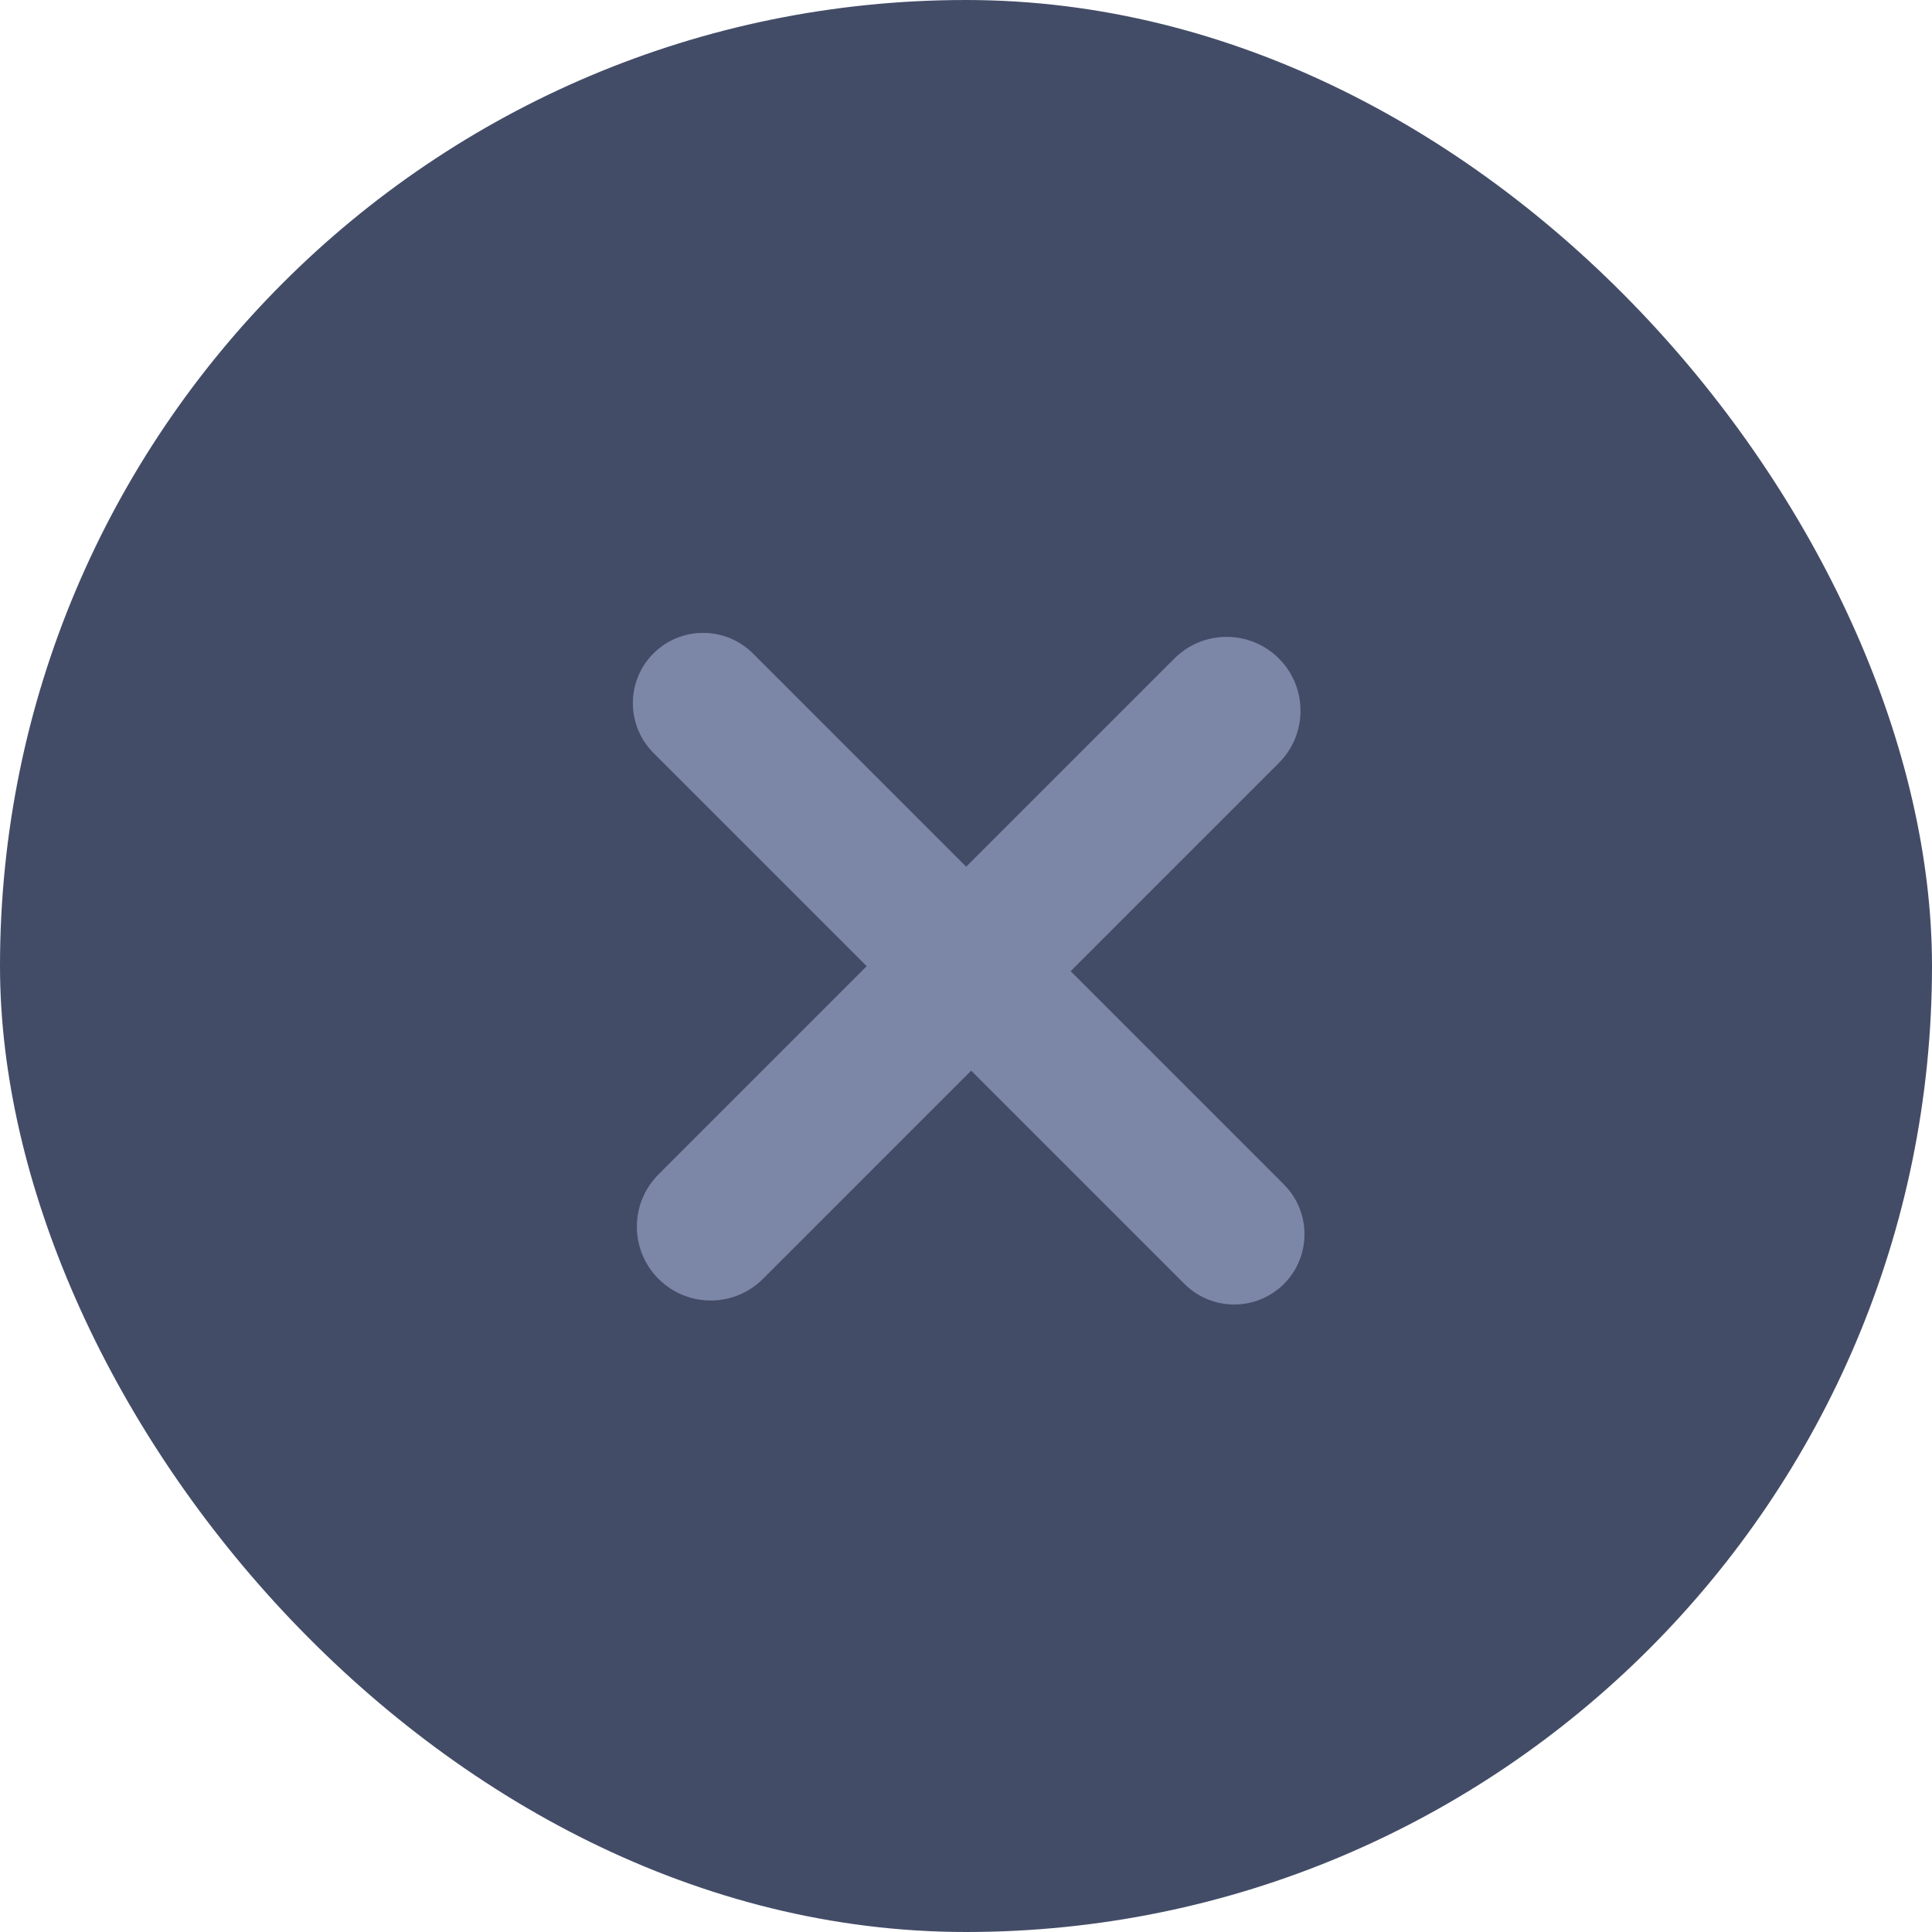 <svg width="32" height="32" viewBox="0 0 32 32" fill="none" xmlns="http://www.w3.org/2000/svg">
<rect width="32" height="32" rx="16" fill="#434C67"/>
<path d="M21.182 12.637C21.66 12.159 21.66 11.384 21.182 10.907V10.907C20.704 10.429 19.93 10.429 19.452 10.907L16.003 14.356L12.47 10.823C12.015 10.369 11.278 10.369 10.823 10.823V10.823C10.369 11.278 10.369 12.015 10.823 12.47L14.356 16.003L10.907 19.452C10.429 19.93 10.429 20.704 10.907 21.182V21.182C11.384 21.66 12.159 21.66 12.637 21.182L16.086 17.733L19.619 21.266C20.074 21.72 20.811 21.72 21.266 21.266V21.266C21.72 20.811 21.72 20.074 21.266 19.619L17.733 16.086L21.182 12.637Z" fill="#7C87A8"/>
</svg>
